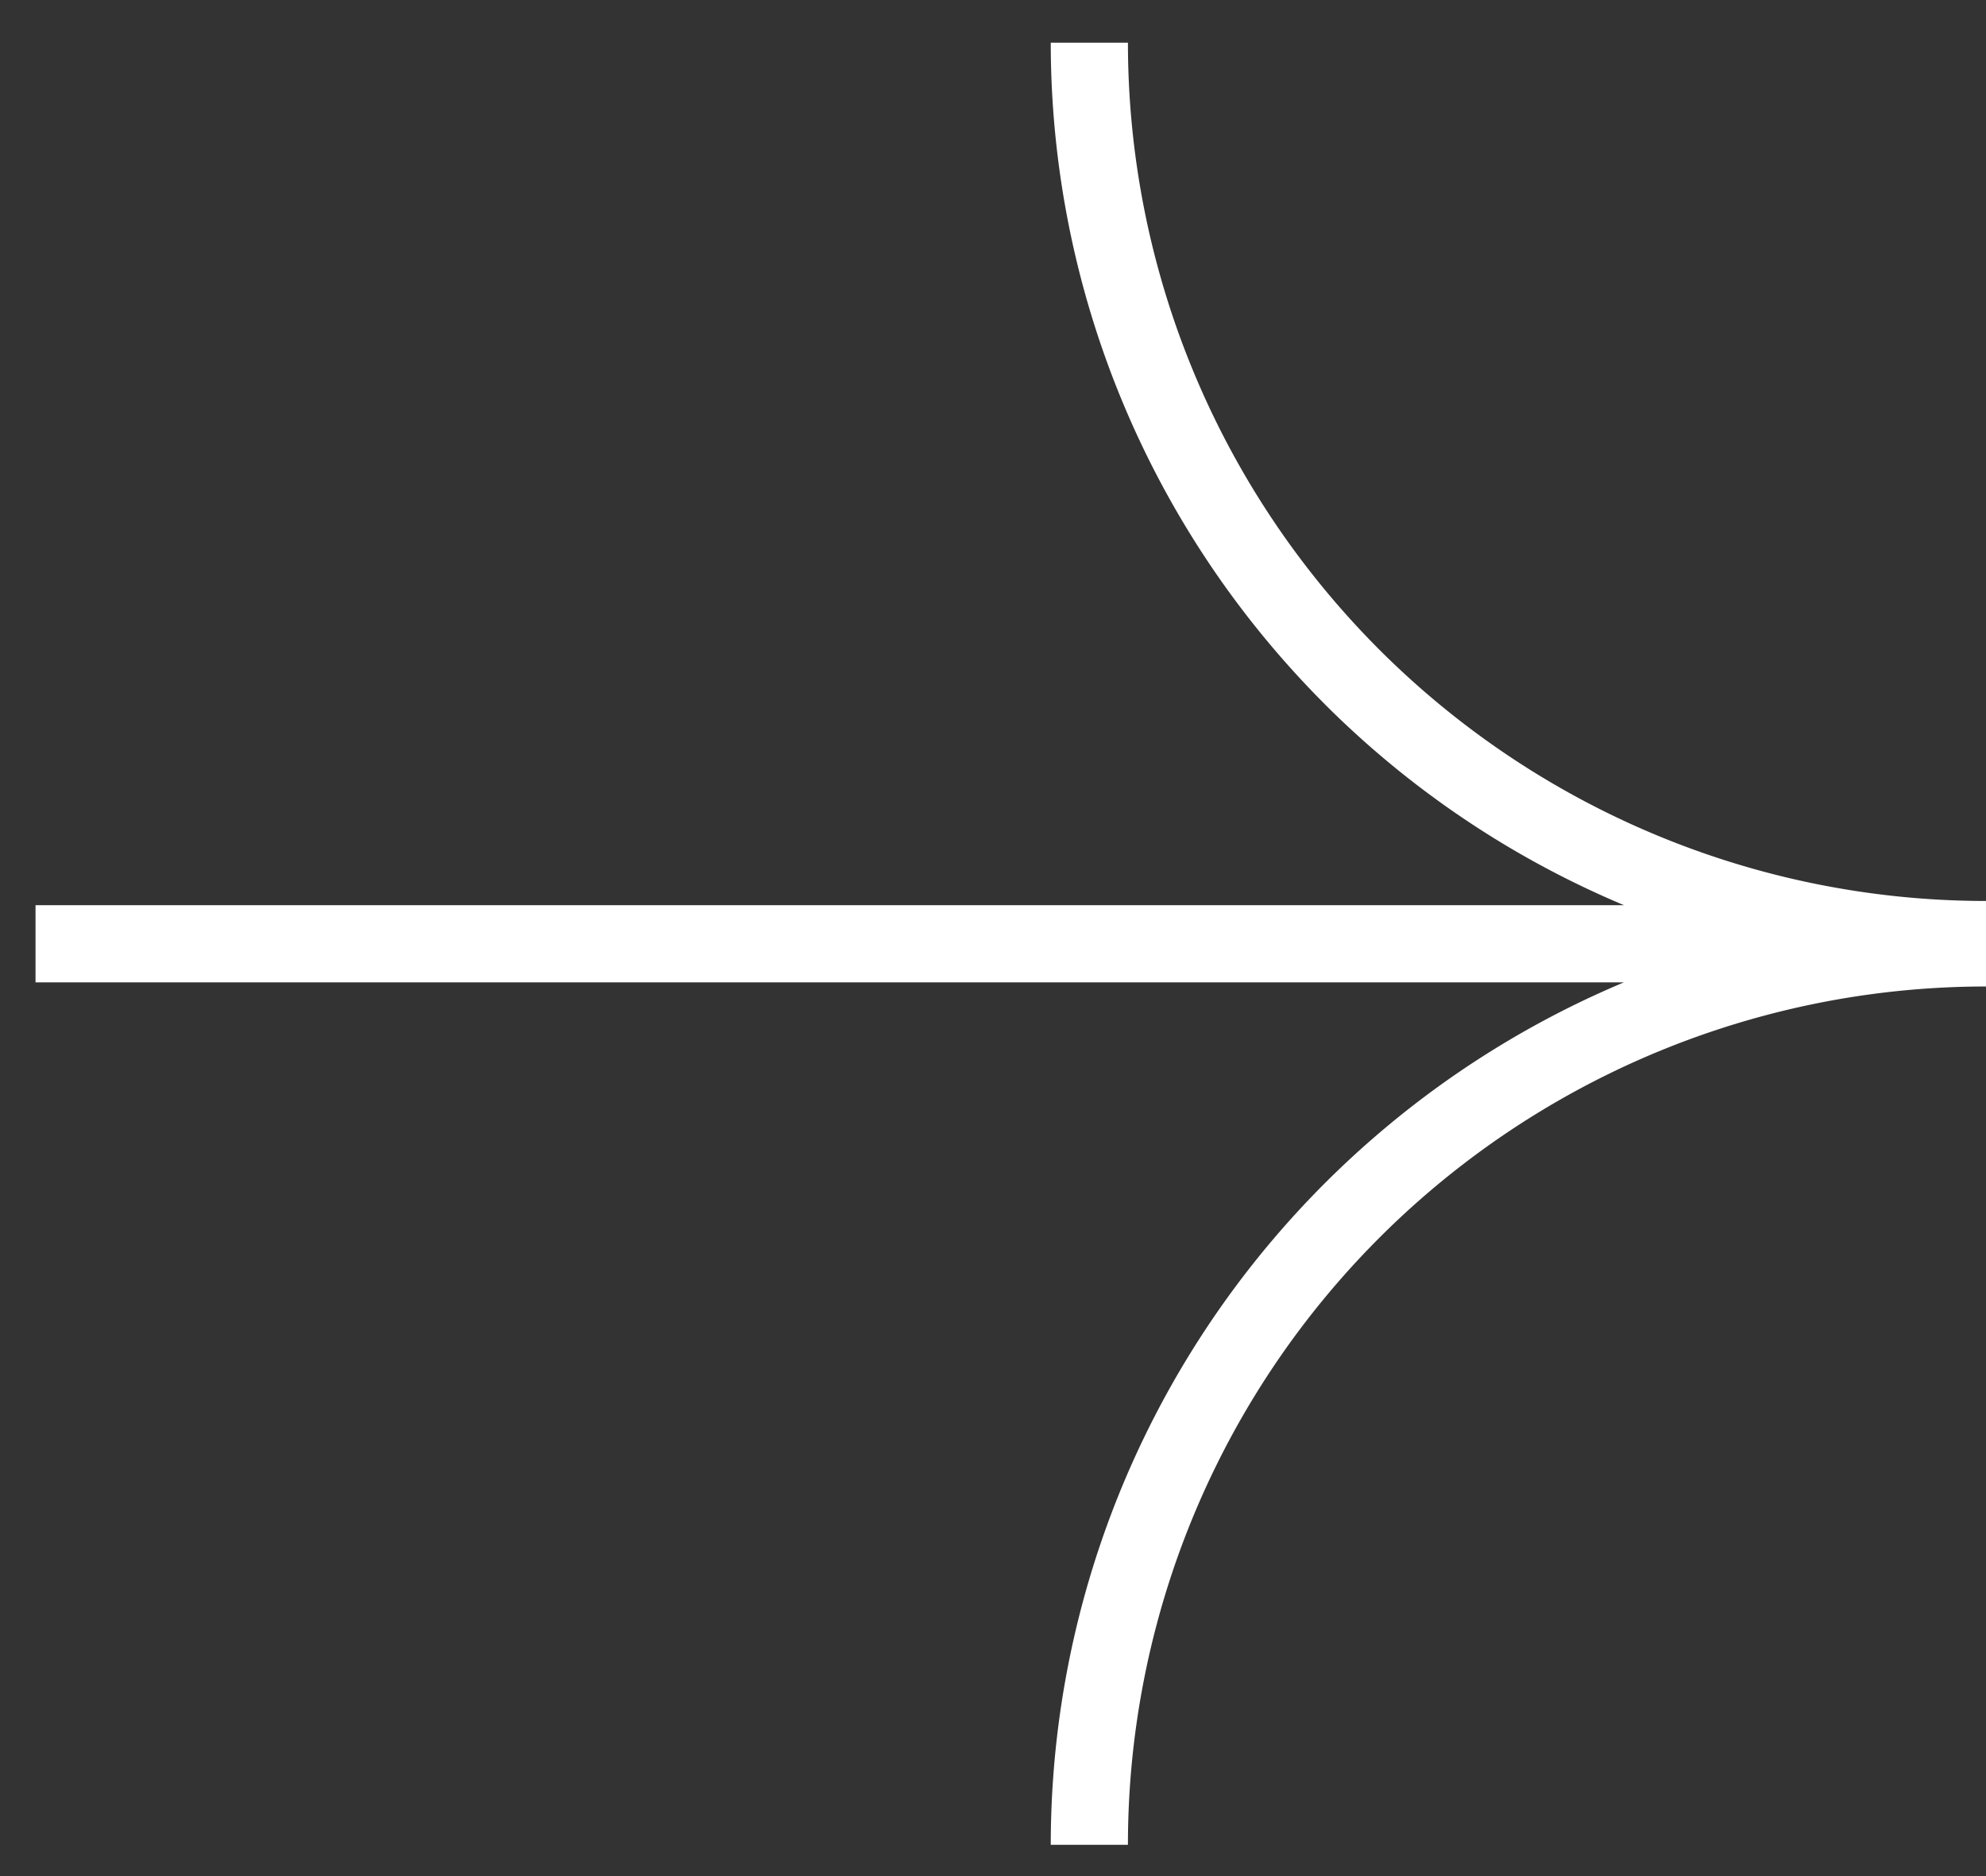 <svg width="36" height="34" viewBox="0 0 36 34" fill="none" xmlns="http://www.w3.org/2000/svg">
    <rect x="0" y="0" width="36" height="34" fill="#333333" stroke="none"/>
    <path fill-rule="evenodd" clip-rule="evenodd" d="M24.013 12.76A16.953 16.953 0 0 1 19.047.774h1.399A15.554 15.554 0 0 0 36 16.328V17.878a15.554 15.554 0 0 0-15.554 15.555h-1.399a16.952 16.952 0 0 1 10.39-15.63H.644v-1.399h28.793a16.95 16.95 0 0 1-5.424-3.643z" fill="#fff"/>
</svg>
